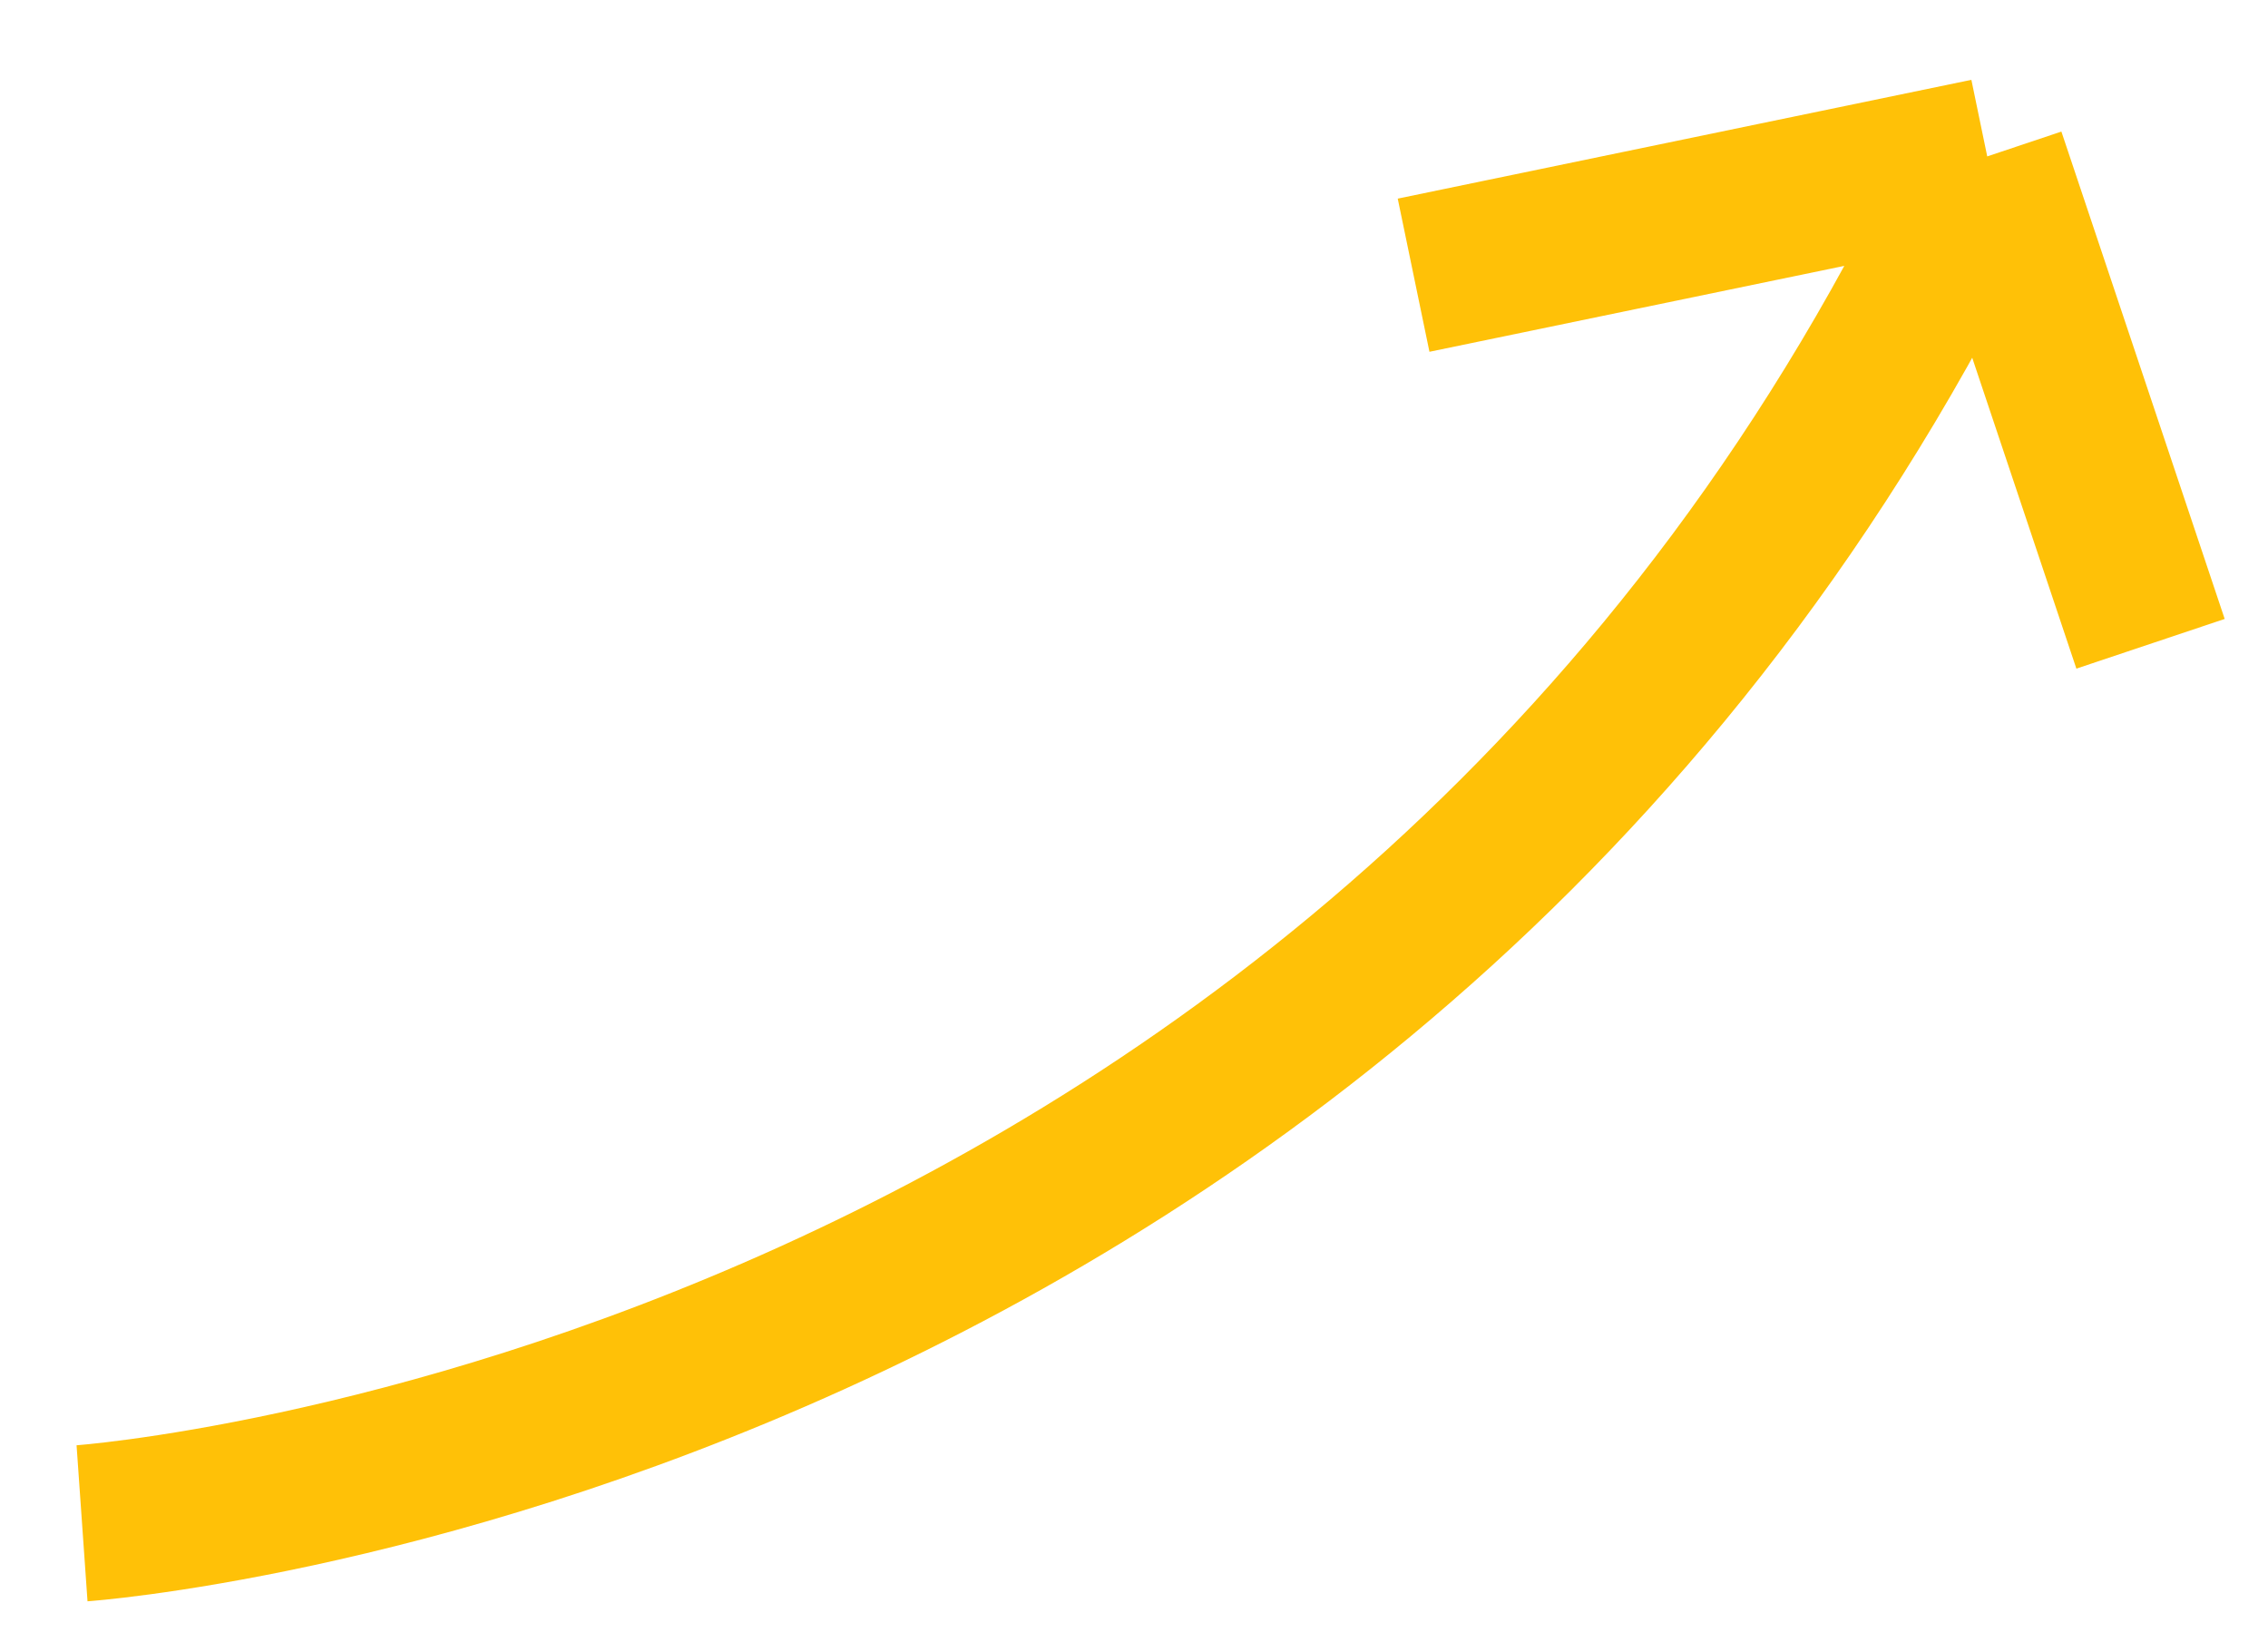 <svg width="29" height="21" viewBox="0 0 29 21" fill="none" xmlns="http://www.w3.org/2000/svg">
<path d="M1.049 19.478C1.049 19.478 17.826 18.3 25.41 2M25.41 2L18.075 3.519M25.41 2L27.498 8.232" stroke="#FFC107" stroke-width="2"/>
</svg>
